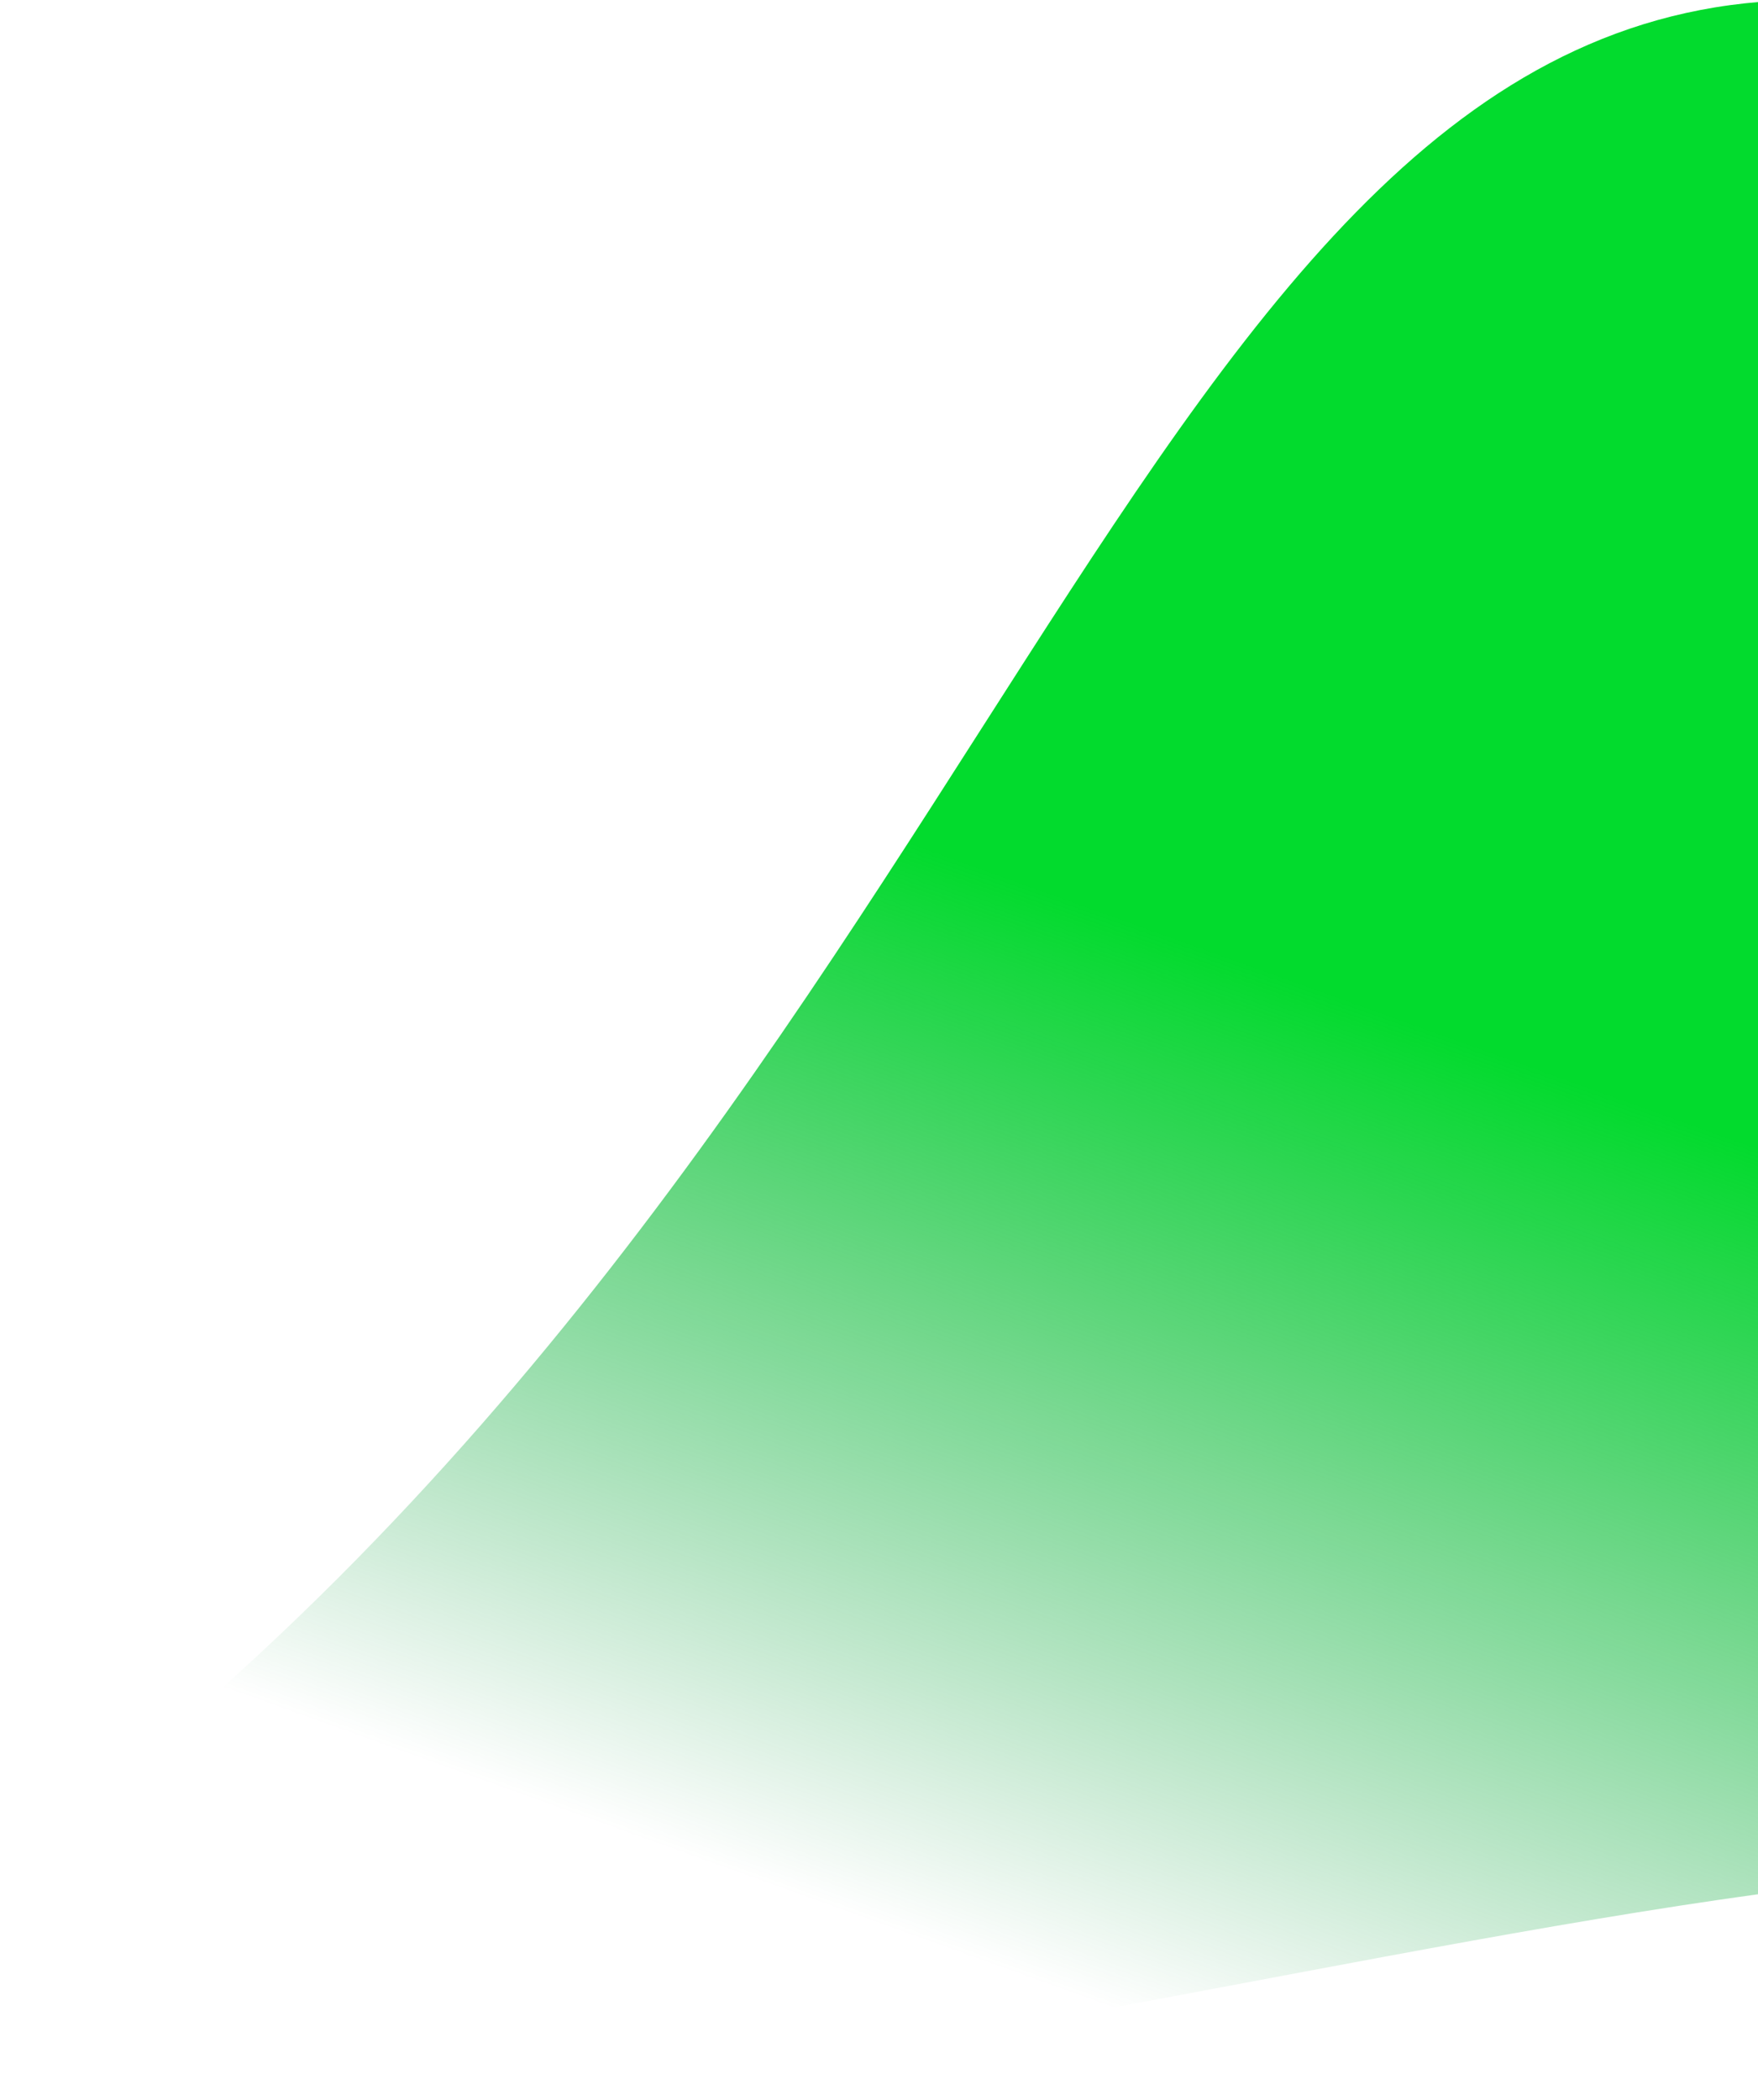 <svg width="746" height="891" viewBox="0 0 746 891" fill="none" xmlns="http://www.w3.org/2000/svg">
<path d="M1290 401.934C1290 623.917 1172.84 792.341 884 792.341C595.155 792.341 0 1014.32 0 792.341C426 483.397 478.155 0 767 0C1055.84 0 1290 179.952 1290 401.934Z" fill="url(#paint0_linear)"/>
<defs>
<linearGradient id="paint0_linear" x1="744" y1="59.176" x2="459.846" y2="847.951" gradientUnits="userSpaceOnUse">
<stop offset="0.479" stop-color="#02DB2D"/>
<stop offset="1" stop-color="#008D33" stop-opacity="0"/>
</linearGradient>
</defs>
</svg>
